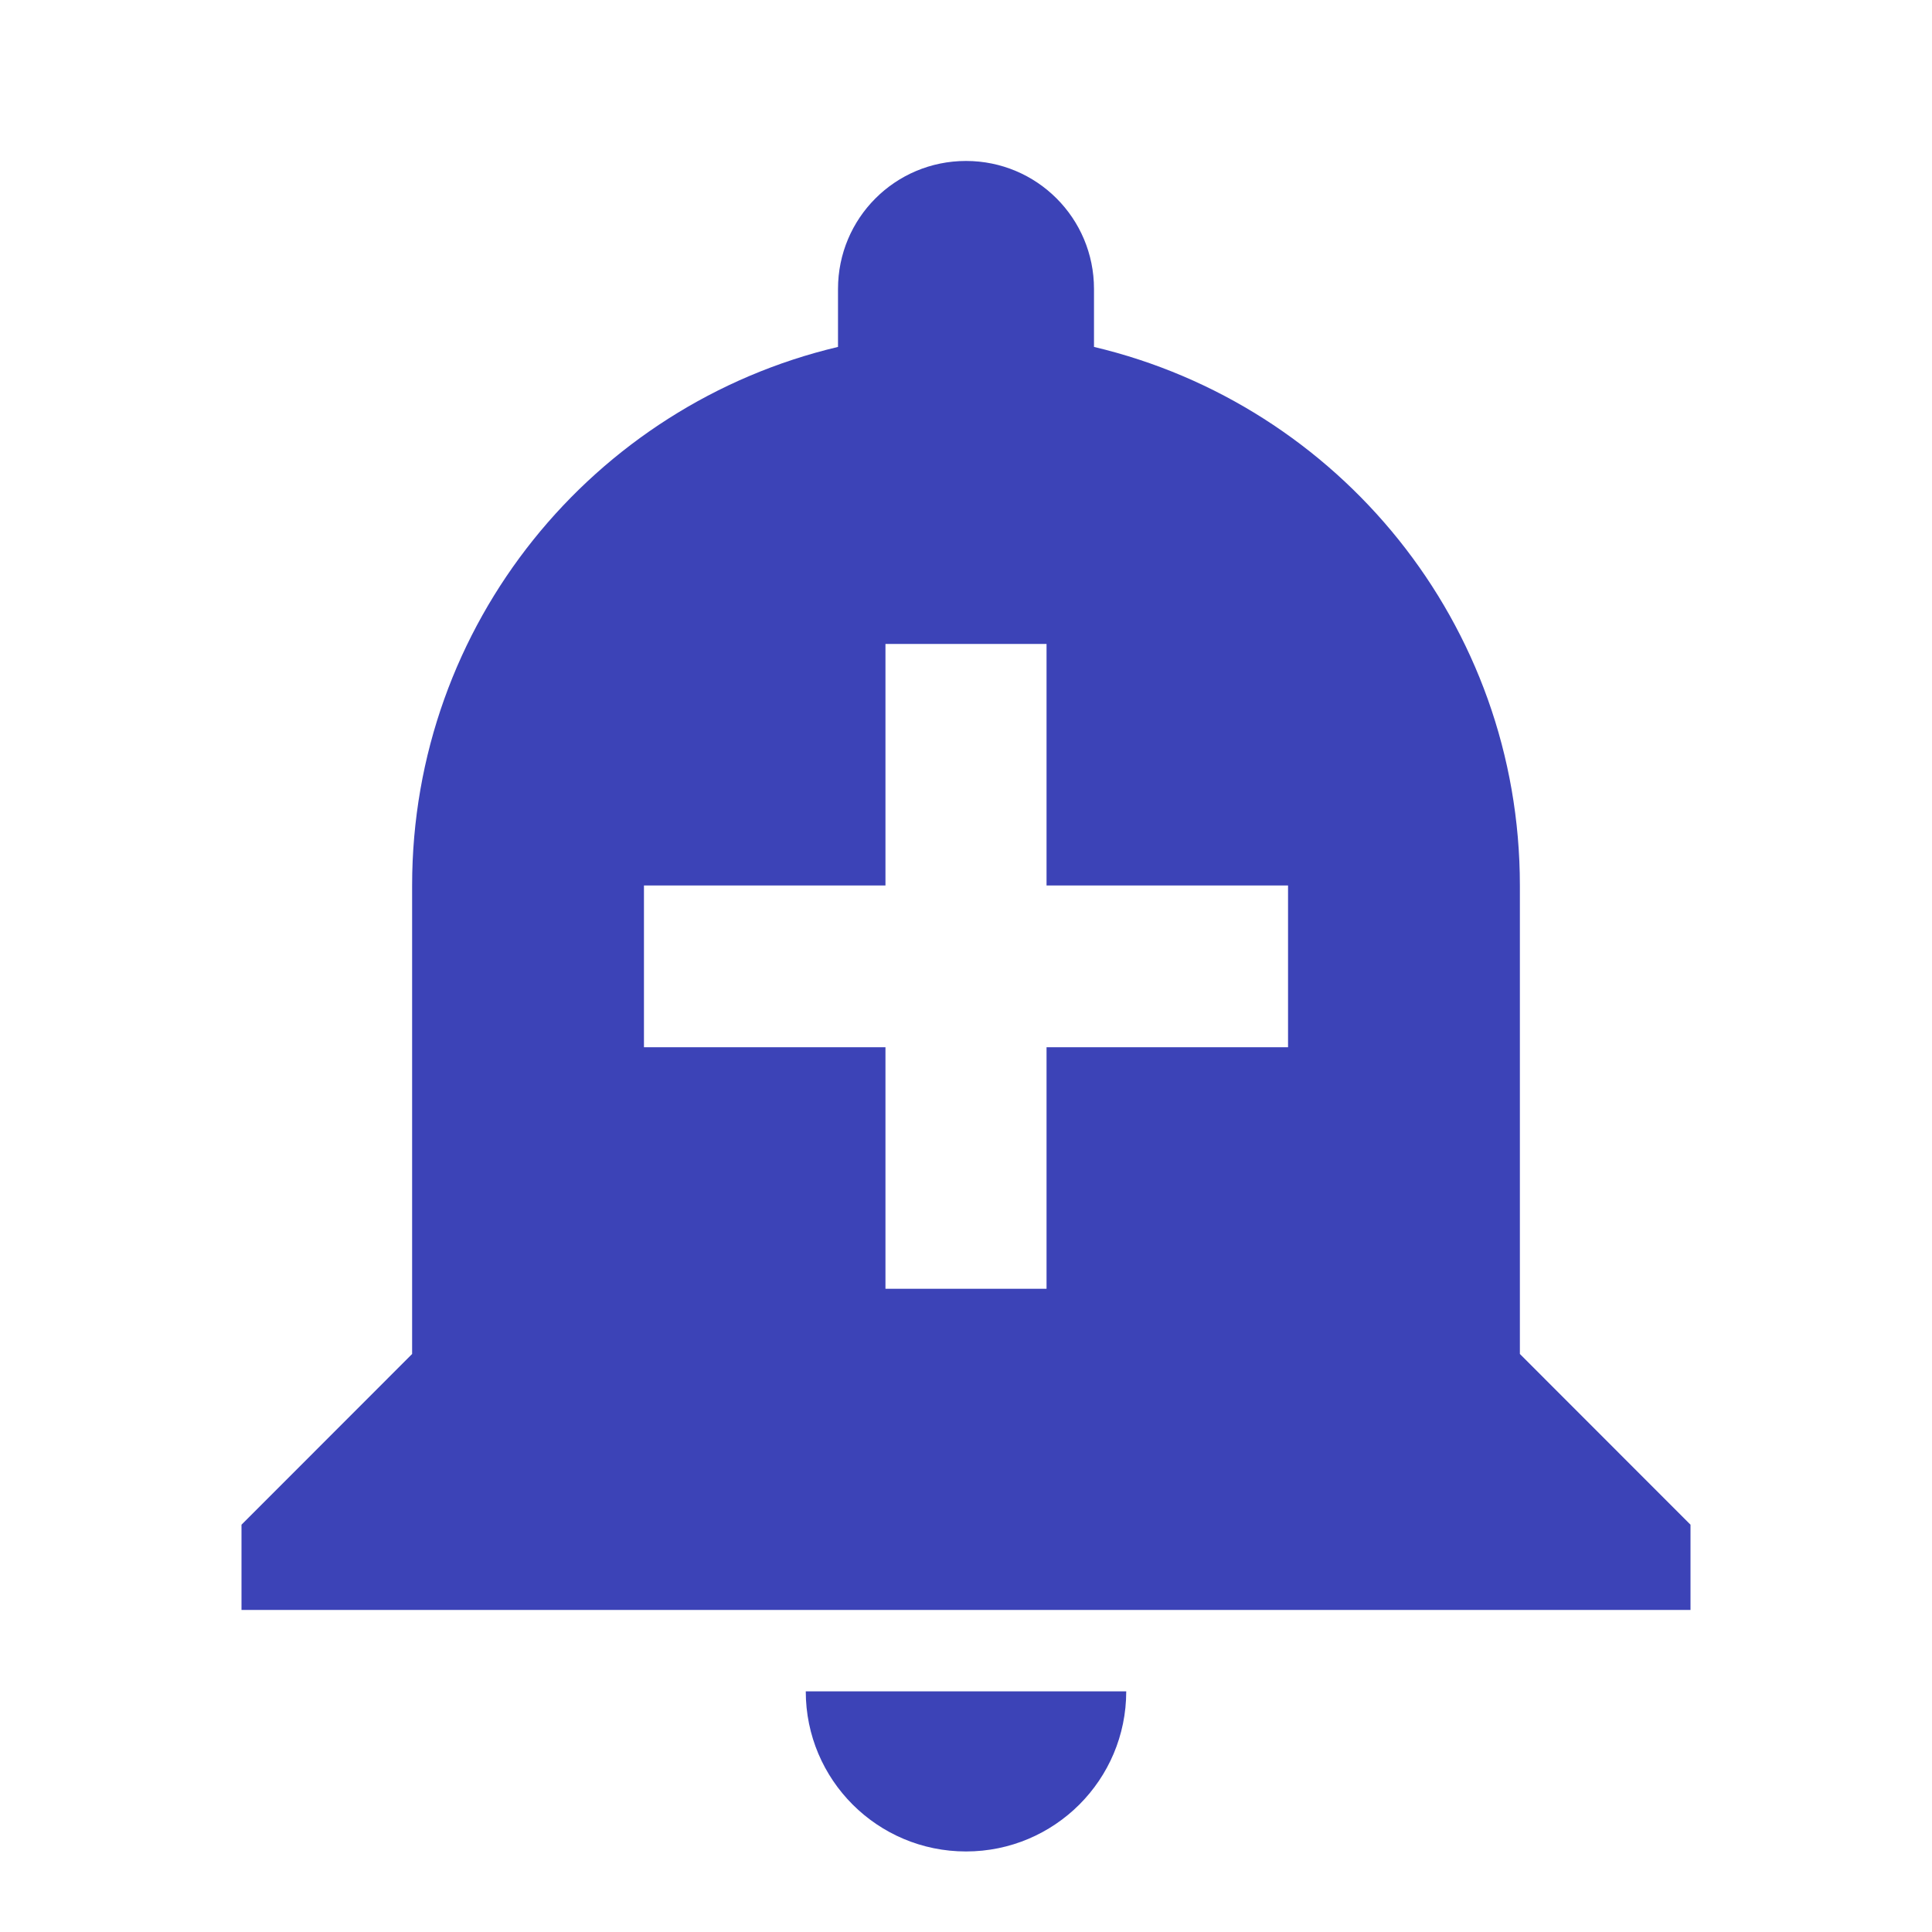 <svg width="16" height="16" viewBox="0 0 16 16" fill="none" xmlns="http://www.w3.org/2000/svg">
<path d="M6.673 14.007C6.673 14.74 7.267 15.333 8 15.333C8.733 15.333 9.327 14.74 9.327 14.007H6.673ZM12.587 11.213V7.333C12.587 5.167 11.087 3.353 9.06 2.873V2.393C9.06 1.807 8.587 1.333 8 1.333C7.413 1.333 6.94 1.807 6.94 2.393V2.873C4.913 3.353 3.413 5.167 3.413 7.333V11.213L2 12.627V13.333H14V12.627L12.587 11.213ZM10.667 8.673H8.667V10.673H7.333V8.673H5.333V7.333H7.333V5.333H8.667V7.333H10.667V8.673Z" fill="#3C43B7"/>
</svg>
